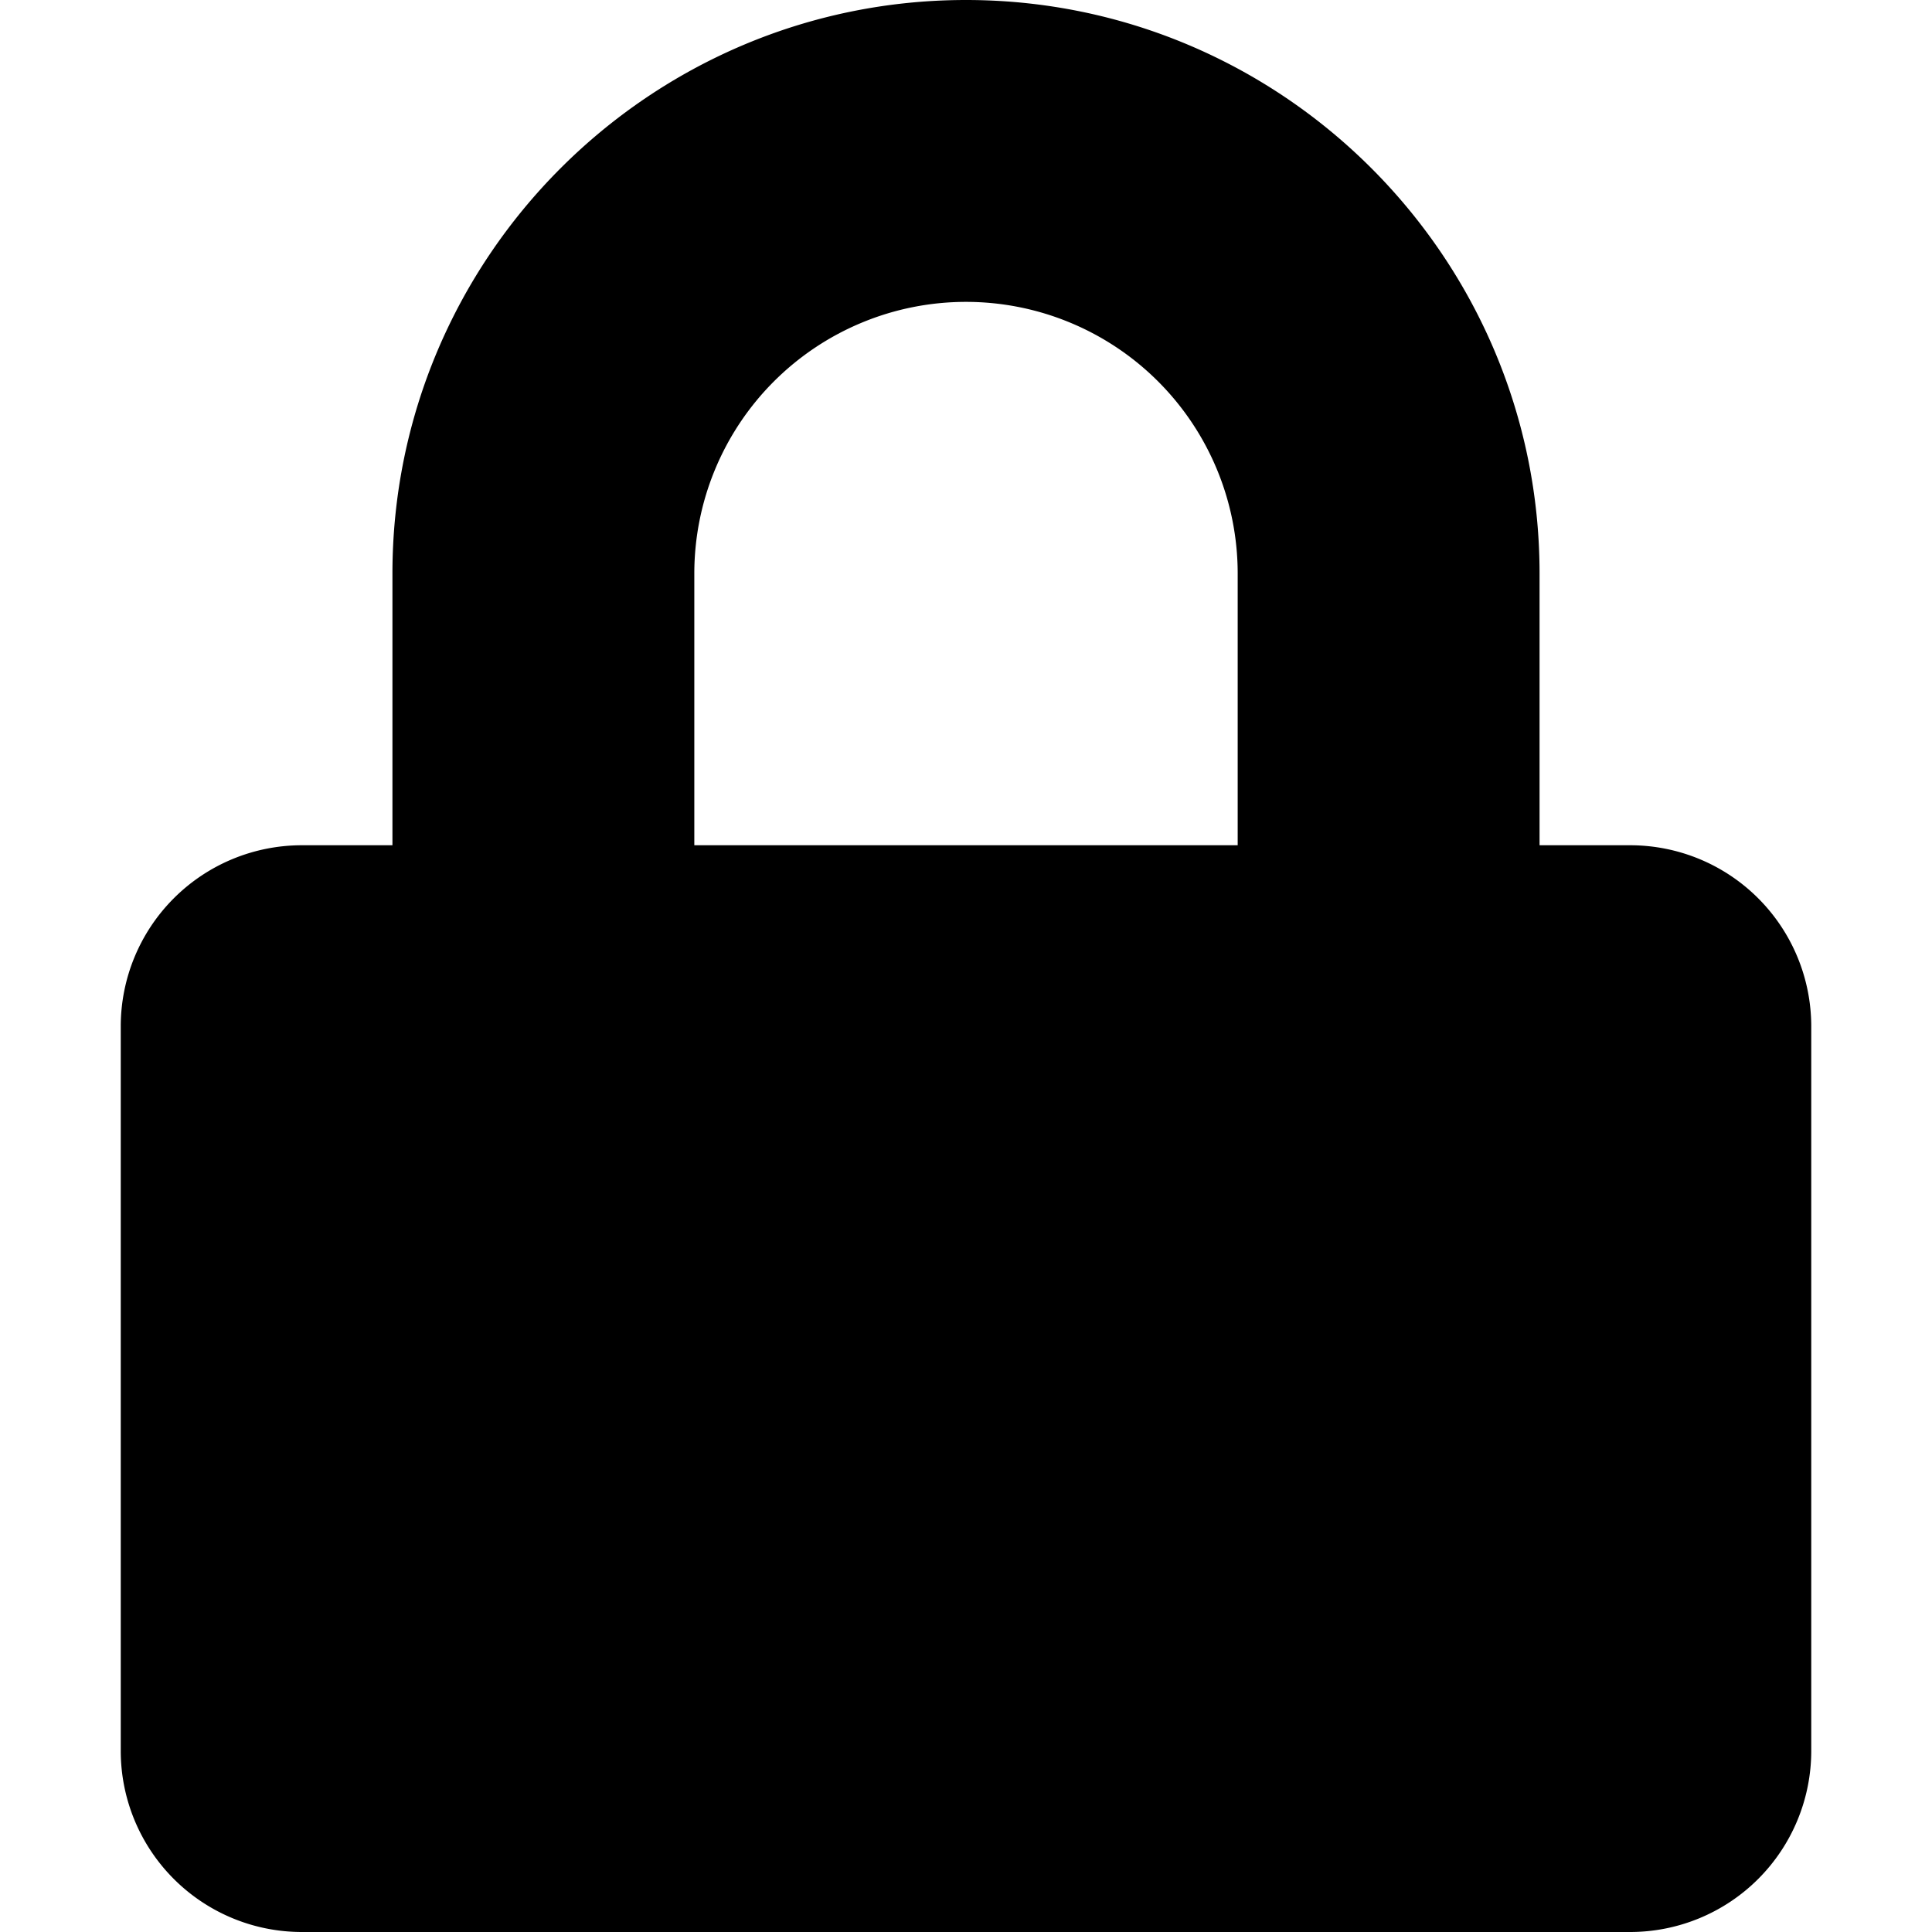<svg xmlns="http://www.w3.org/2000/svg" viewBox="0 0 512 512">
    <path fill="currentColor"
        d="M432,224H408V152C408,68.2,339.8,0,256,0S104,68.2,104,152v72H80a48,48,0,0,0-48,48V464a48,48,0,0,0,48,48H432a48,48,0,0,0,48-48V272A48,48,0,0,0,432,224Zm-104,0H184V152a72,72,0,0,1,144,0Z" />
</svg>